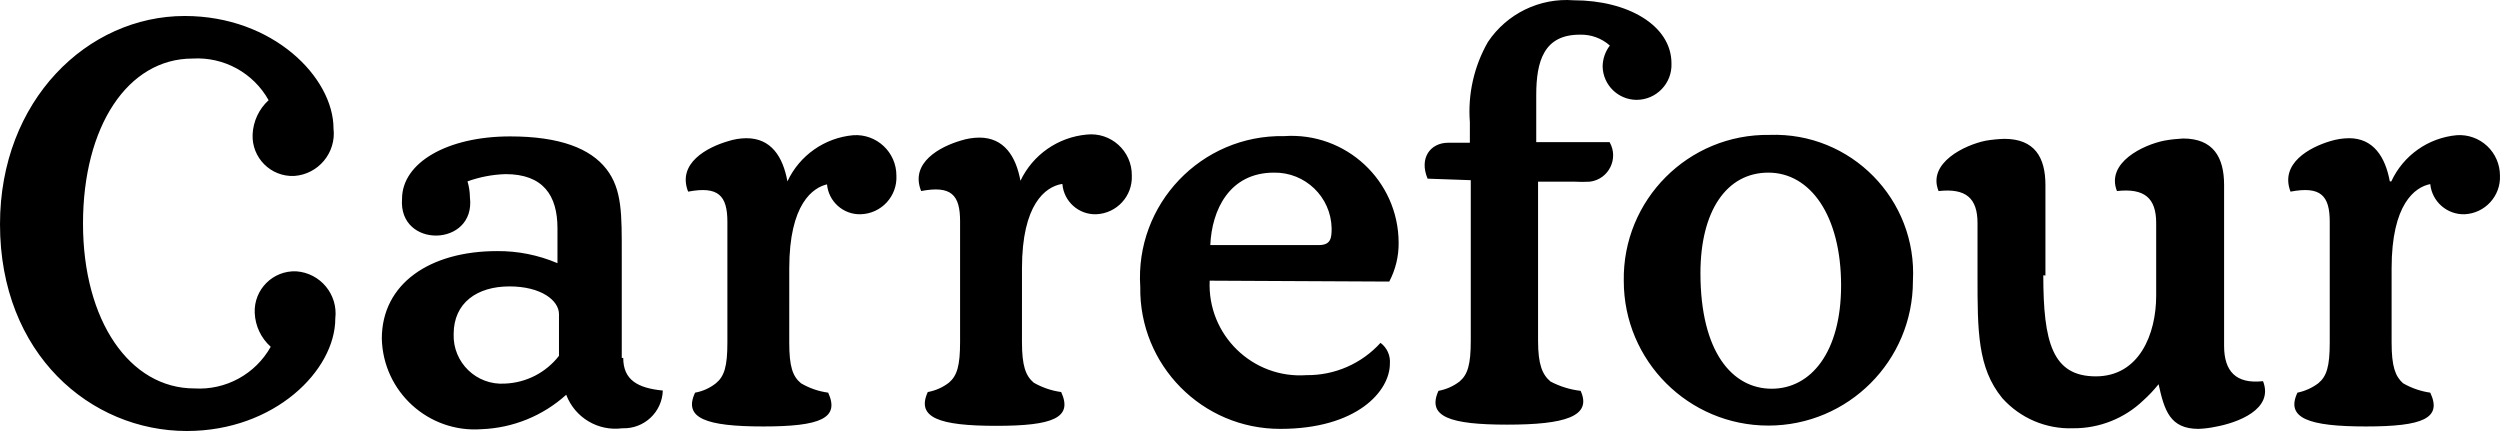 <svg id="CARREFOUR" width="500" height="86.198" viewBox="0 0 500 86.198" version="1.1" xml:space="preserve" xmlns:xlink="http://www.w3.org/1999/xlink" xmlns="http://www.w3.org/2000/svg" xmlns:svg="http://www.w3.org/2000/svg">
		<path id="CARREFOUR" style="fill:#000000;stroke:#000000;stroke-width:0" d="m 101.896,57.281 c -6.46,0 -11.166,3.26 -11.166,9.541 -0.186,5.686 4.584,10.286 10.259,9.896 4.246,-0.162 8.203,-2.195 10.807,-5.553 v -8.33 c 0,-2.777 -3.624,-5.553 -9.9,-5.553 z M 241.936,56.135 c -0.499,10.83 8.567,19.668 19.381,18.893 5.625,0.059 11.007,-2.292 14.786,-6.46 1.302,0.972 2.011,2.548 1.874,4.167 0,5.493 -6.58,13.04 -21.913,13.04 -15.626,0.033 -28.244,-12.75 -28.01,-28.374 -1.099,-16.553 12.207,-30.499 28.793,-30.179 12.348,-0.838 22.837,8.929 22.88,21.306 0.033,2.711 -0.611,5.387 -1.874,7.786 z m 21.853,-7.123 c 2.413,0 2.537,-1.45 2.537,-3.38 -0.133,-6.244 -5.286,-11.207 -11.53,-11.106 -8.937,0 -12.437,7.487 -12.736,14.486 z m 144.871,6.037 c 0,13.4 1.814,20.223 10.503,20.223 8.693,0 12.073,-8.454 12.073,-16.121 V 44.605 c 0,-5.01 -2.353,-7.004 -7.846,-6.396 -2.233,-5.677 5.254,-9.241 9.476,-10.084 1.238,-0.221 2.488,-0.362 3.743,-0.424 6.037,0 8.21,3.743 8.21,9.297 v 32.177 c 0,5.07 2.353,7.662 7.786,7.059 2.233,5.677 -5.194,8.334 -9.476,9.113 -1.134,0.244 -2.285,0.385 -3.44,0.428 -5.677,0 -6.824,-3.684 -7.97,-8.933 -0.936,1.167 -1.964,2.255 -3.076,3.256 -3.769,3.602 -8.794,5.594 -14.007,5.553 -5.392,0.203 -10.593,-2.008 -14.187,-6.032 -4.946,-6.037 -4.946,-13.404 -4.946,-24.45 V 44.609 c 0,-5.01 -2.353,-7.004 -7.786,-6.396 -2.297,-5.617 5.249,-9.241 9.476,-10.084 1.217,-0.201 2.446,-0.321 3.679,-0.359 6.037,0 8.214,3.679 8.214,9.233 v 18.11 l -0.428,-0.06 z m -26.076,1.147 c 0.897,-16.277 -12.382,-29.807 -28.673,-29.216 -16.227,-0.242 -29.434,12.994 -29.156,29.221 0,15.969 12.946,28.915 28.915,28.915 15.969,0 28.915,-12.946 28.915,-28.915 z M 124.648,71.588 c 0,4.407 2.901,6.032 7.915,6.52 -0.132,4.327 -3.769,7.716 -8.094,7.543 -4.845,0.652 -9.499,-2.126 -11.226,-6.7 -4.652,4.205 -10.633,6.642 -16.899,6.884 -10.616,0.797 -19.733,-7.467 -19.98,-18.11 0,-10.987 9.596,-17.507 23.06,-17.507 4.141,-0.034 8.257,0.791 12.069,2.417 v -7.004 c 0,-6.58 -2.896,-10.807 -10.383,-10.807 -2.596,0.079 -5.164,0.569 -7.607,1.45 0.304,1.04 0.471,2.118 0.483,3.2 1.199,9.962 -14.338,10.305 -13.579,0.299 0,-7.243 9.053,-12.493 21.605,-12.493 9.964,0 16.061,2.413 19.261,6.52 3.196,4.103 3.08,9.173 3.08,17.199 v 20.587 h 0.299 z M 368.218,57.102 c 0,13.34 -6.032,20.643 -13.883,20.643 -7.846,0 -14.247,-7.303 -14.247,-23.12 0,-12.373 5.19,-20.099 13.584,-20.099 8.385,0 14.546,8.569 14.546,22.576 z M 165.398,36.818 c 0.288,3.49 3.26,6.142 6.76,6.032 4.117,-0.127 7.329,-3.608 7.123,-7.722 0.011,-4.689 -3.956,-8.403 -8.634,-8.086 -5.718,0.515 -10.73,4.031 -13.16,9.233 -0.903,-4.95 -3.26,-8.634 -8.21,-8.634 -1.249,0.013 -2.49,0.214 -3.679,0.603 -4.167,1.211 -10.204,4.407 -7.97,10.084 6.037,-1.147 7.851,0.783 7.851,6.032 v 24.147 c 0,4.77 -0.608,6.76 -2.297,8.15 -1.211,0.959 -2.642,1.603 -4.163,1.874 -2.413,5.13 2.233,6.76 13.639,6.76 11.41,0 15.333,-1.63 12.98,-6.76 -1.918,-0.257 -3.765,-0.894 -5.433,-1.874 -1.69,-1.386 -2.353,-3.38 -2.353,-8.15 V 53.662 c 0,-12.86 4.706,-16.24 7.786,-16.844 z m 141.791,-8.39 h 14.73 c 1.886,3.28 -0.17,7.424 -3.923,7.906 -1.046,0.06 -2.094,0.06 -3.14,0 h -7.243 v 31.813 c 0,4.766 0.847,6.76 2.477,8.15 1.878,0.993 3.923,1.626 6.032,1.87 2.353,5.134 -3.196,6.76 -14.666,6.76 -11.466,0 -16.116,-1.57 -13.763,-6.76 1.538,-0.28 2.987,-0.922 4.227,-1.874 1.626,-1.386 2.233,-3.38 2.233,-8.146 V 36.036 l -8.634,-0.304 c -1.75,-4.167 0.603,-7.183 4.107,-7.183 h 4.347 v -4.107 c -0.432,-5.594 0.829,-11.189 3.619,-16.056 3.792,-5.667 10.344,-8.85 17.143,-8.33 10.807,0 19.56,5.01 19.56,12.621 0.166,3.983 -3.022,7.3 -7.008,7.294 -3.674,-0.031 -6.663,-2.967 -6.76,-6.64 0.009,-1.527 0.513,-3.012 1.446,-4.223 -1.657,-1.472 -3.817,-2.25 -6.032,-2.173 -7.128,0 -8.693,5.249 -8.693,12.073 v 9.656 l -0.06,-0.24 z m -94.708,8.39 c 0.288,3.49 3.26,6.142 6.76,6.032 4.1,-0.164 7.29,-3.622 7.123,-7.722 0.069,-4.904 -4.179,-8.757 -9.053,-8.21 -5.728,0.531 -10.752,4.041 -13.22,9.237 -0.907,-4.95 -3.32,-8.634 -8.214,-8.634 -1.266,0.009 -2.528,0.214 -3.739,0.603 -4.107,1.206 -10.199,4.407 -7.906,10.084 6.032,-1.151 7.786,0.783 7.786,6.032 v 24.147 c 0,4.77 -0.603,6.76 -2.233,8.15 -1.241,0.95 -2.691,1.592 -4.227,1.87 -2.353,5.134 2.293,6.76 13.703,6.76 11.41,0 15.333,-1.626 12.976,-6.76 -1.933,-0.264 -3.797,-0.899 -5.489,-1.87 -1.63,-1.39 -2.353,-3.38 -2.353,-8.15 V 53.662 c 0,-12.86 4.706,-16.24 7.846,-16.844 z m 273.57,0 c 0.351,3.506 3.357,6.142 6.879,6.032 4.077,-0.194 7.233,-3.644 7.063,-7.722 10e-4,-2.242 -0.925,-4.385 -2.558,-5.921 -1.636,-1.534 -3.837,-2.32 -6.075,-2.169 -5.702,0.521 -10.695,4.041 -13.1,9.237 h -0.299 c -0.907,-4.95 -3.32,-8.634 -8.15,-8.634 -1.292,0.013 -2.571,0.214 -3.803,0.603 -4.043,1.211 -10.08,4.407 -7.906,10.084 6.037,-1.147 7.846,0.783 7.846,6.032 v 24.147 c 0,4.77 -0.603,6.76 -2.293,8.15 -1.234,0.925 -2.657,1.565 -4.167,1.874 -2.413,5.13 2.297,6.76 13.703,6.76 11.41,0 15.273,-1.63 12.861,-6.76 -1.914,-0.274 -3.758,-0.91 -5.433,-1.874 -1.57,-1.386 -2.297,-3.38 -2.297,-8.15 V 53.662 c 0,-12.86 4.65,-16.24 7.731,-16.844 z M 0,44.849 c 0,25.956 18.11,41.35 37.366,41.35 17.502,0 29.696,-12.073 29.696,-22.517 0.561,-4.784 -2.982,-9.069 -7.786,-9.416 -4.687,-0.217 -8.546,3.643 -8.33,8.33 0.109,2.593 1.264,5.032 3.2,6.76 -3.07,5.479 -9.005,8.716 -15.273,8.33 -12.916,0 -22.273,-13.519 -22.273,-32.96 0,-19.436 8.933,-33.015 21.913,-33.015 6.249,-0.374 12.16,2.863 15.209,8.33 -1.929,1.759 -3.08,4.212 -3.2,6.82 -0.217,4.689 3.645,8.549 8.334,8.33 4.837,-0.348 8.407,-4.659 7.846,-9.476 0,-10.204 -12.073,-22.517 -29.76,-22.517 C 17.507,3.196 0,20.039 0,44.849 Z" />
</svg>
